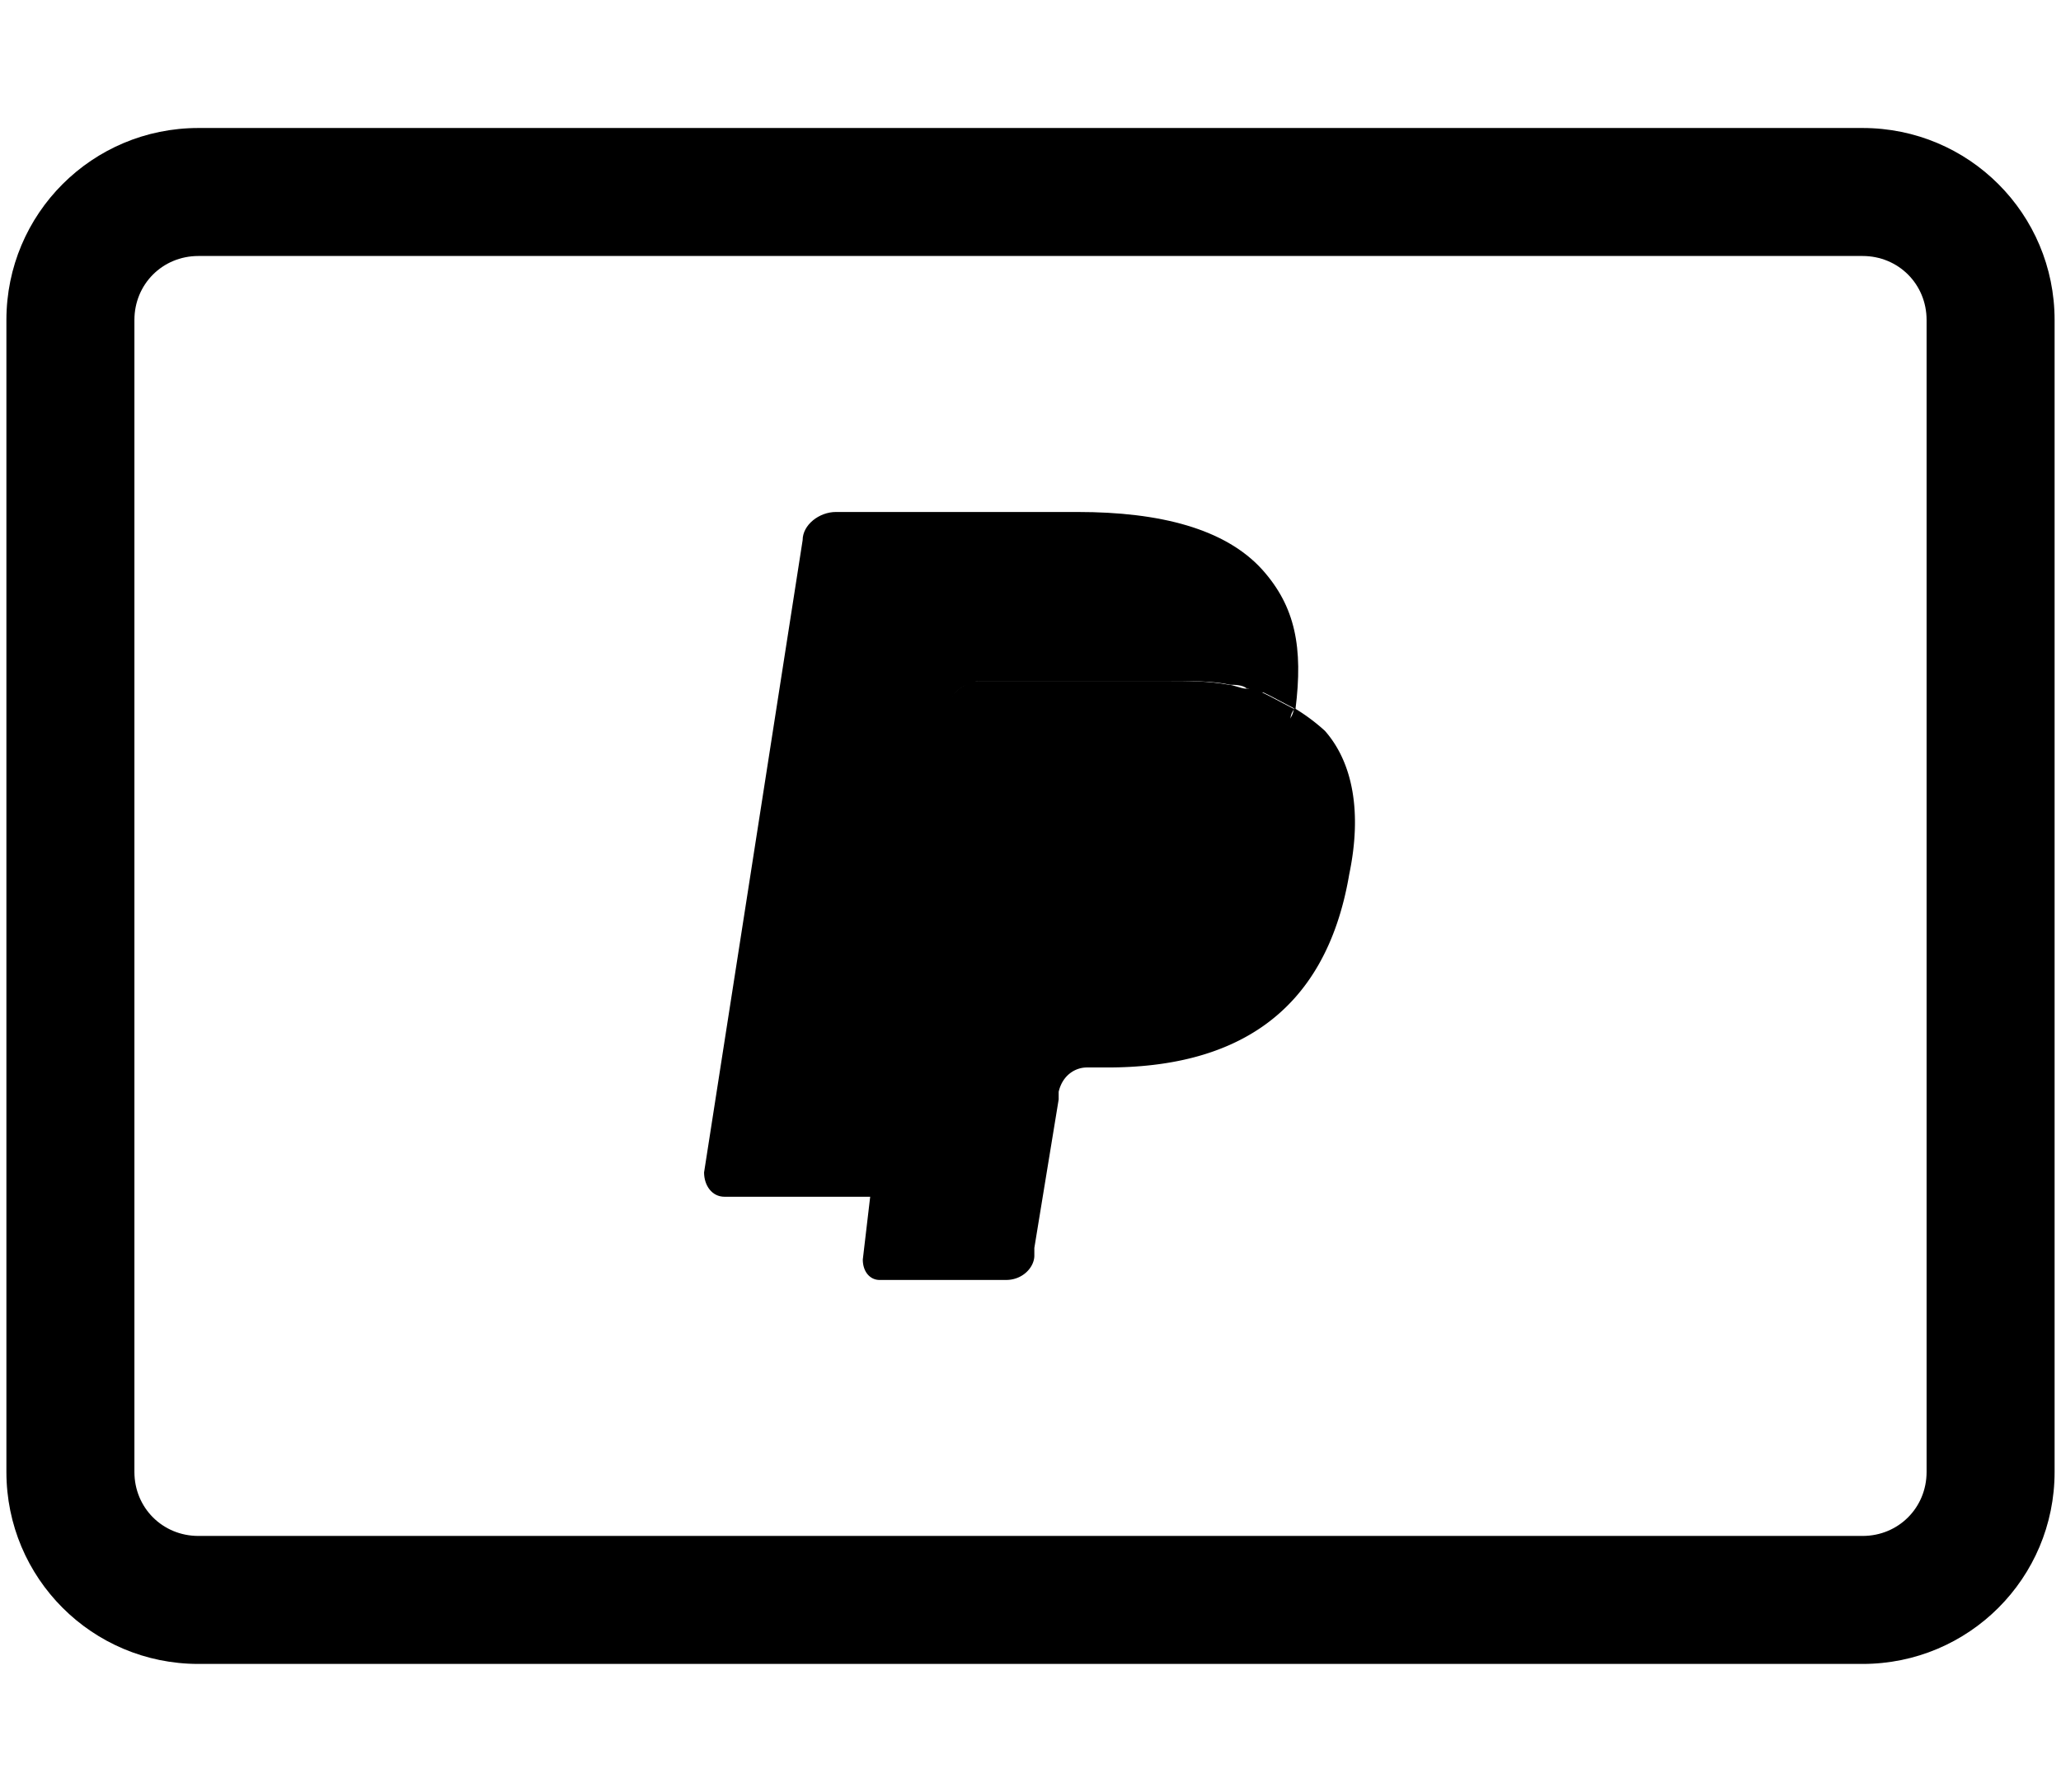 <svg xmlns="http://www.w3.org/2000/svg" width="1.15em" height="1em" viewBox="0 0 16 14"><path fill="currentColor" d="M14.5 13h-13C.67 13 0 12.33 0 11.5v-9C0 1.67.67 1 1.5 1h13c.83 0 1.5.67 1.5 1.5v9c0 .83-.67 1.5-1.5 1.5M1.5 2c-.28 0-.5.22-.5.5v9c0 .28.22.5.5.5h13c.28 0 .5-.22.5-.5v-9c0-.28-.22-.5-.5-.5z"/><path fill="currentColor" d="M10.06 5.51s0 .06-.03.1c-.26 1.28-1.09 1.7-2.18 1.7H7.3c-.13 0-.26.1-.26.22l-.29 1.8l-.06.51c0 .1.06.16.13.16h.99c.13 0 .22-.1.22-.19v-.06l.19-1.16v-.06c.03-.13.13-.19.22-.19h.16c.96 0 1.7-.39 1.89-1.51c.1-.48.03-.87-.19-1.12a1.5 1.5 0 0 0-.26-.19Z"/><path fill="currentColor" d="M9.81 5.41s-.06-.03-.13-.03c-.03 0-.1-.03-.13-.03c-.16-.03-.32-.03-.48-.03H7.59s-.06 0-.1.03c-.06.03-.13.1-.13.16L7.04 7.5v.06c.03-.13.13-.22.26-.22h.55c1.09 0 1.93-.45 2.18-1.7c0-.03 0-.06.03-.1l-.19-.1z"/><path fill="currentColor" d="M7.37 5.51c0-.06.06-.13.13-.16c.03 0 .06-.03.1-.03h1.48c.16 0 .35 0 .48.03c.03 0 .1 0 .13.03c.03 0 .06.03.13.03l.06.03l.19.1c.06-.48 0-.8-.26-1.09c-.29-.32-.8-.45-1.44-.45H6.48c-.13 0-.26.1-.26.22l-.77 4.94c0 .1.06.19.16.19h1.16l.29-1.86l.32-1.99Z"/></svg>